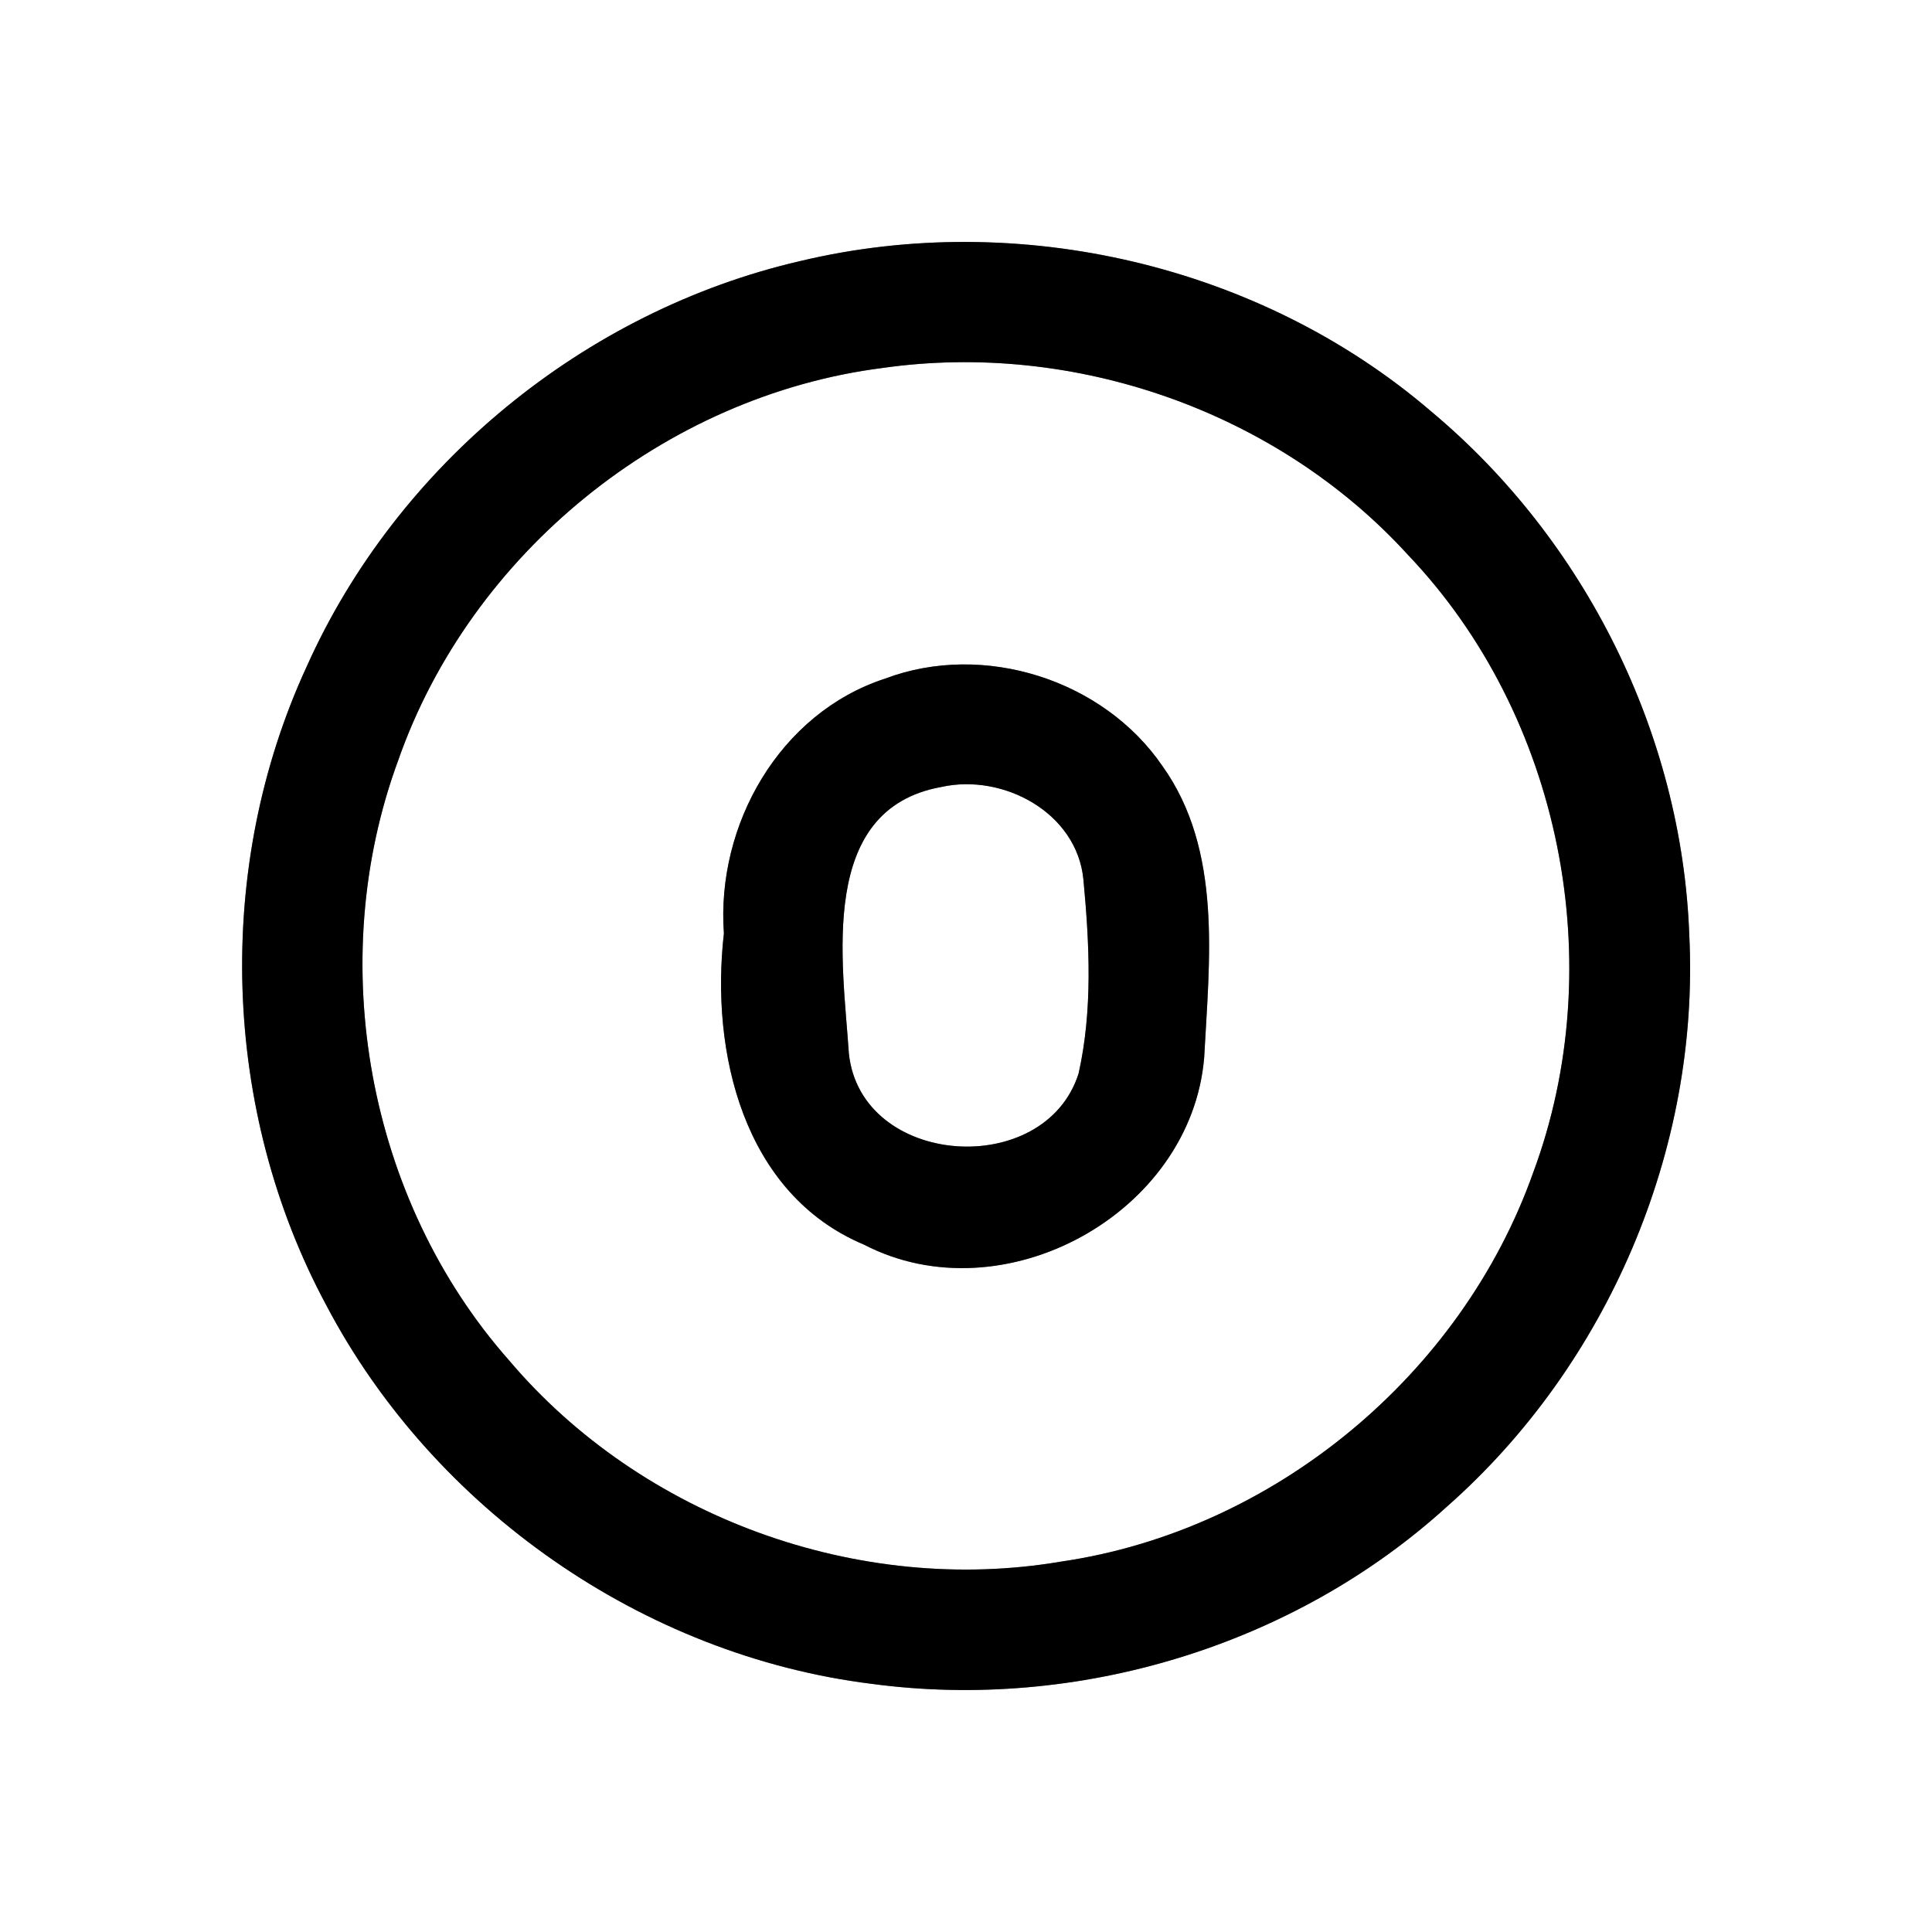 <?xml version="1.0" encoding="UTF-8" ?>
<!DOCTYPE svg PUBLIC "-//W3C//DTD SVG 1.1//EN" "http://www.w3.org/Graphics/SVG/1.1/DTD/svg11.dtd">
<svg width="64pt" height="64pt" viewBox="0 0 64 64" version="1.1" xmlns="http://www.w3.org/2000/svg">
<rect x="0" y="0" width="64" height="64" fill="#808080" stroke="none"/>
<g id="#ffffffff">
<path fill="#ffffff" opacity="1.00" d=" M 0.00 0.00 L 64.00 0.00 L 64.00 64.00 L 0.00 64.00 L 0.00 0.00 M 26.50 8.65 C 19.37 10.30 13.15 15.40 10.16 22.08 C 7.09 28.73 7.34 36.79 10.81 43.24 C 14.36 49.99 21.30 54.84 28.88 55.78 C 35.68 56.69 42.85 54.53 47.93 49.91 C 53.25 45.22 56.31 38.08 55.96 30.98 C 55.72 24.33 52.51 17.89 47.41 13.63 C 41.75 8.77 33.73 6.92 26.50 8.65 Z" />
<path fill="#ffffff" opacity="1.00" d=" M 29.23 12.19 C 35.59 11.28 42.31 13.63 46.64 18.38 C 51.72 23.71 53.35 31.95 50.79 38.84 C 48.41 45.55 42.20 50.70 35.15 51.73 C 28.44 52.87 21.26 50.26 16.86 45.06 C 12.16 39.74 10.74 31.84 13.19 25.19 C 15.59 18.33 22.02 13.11 29.23 12.19 M 29.32 22.48 C 25.82 23.62 23.72 27.33 23.98 30.92 C 23.53 34.85 24.62 39.55 28.62 41.23 C 33.23 43.62 39.46 40.21 39.89 35.03 C 40.06 31.81 40.50 28.17 38.51 25.38 C 36.55 22.51 32.58 21.25 29.32 22.48 Z" />
<path fill="#ffffff" opacity="1.00" d=" M 31.18 26.07 C 33.23 25.61 35.68 26.92 35.89 29.14 C 36.09 31.27 36.20 33.46 35.73 35.56 C 34.61 39.09 28.52 38.67 28.12 34.90 C 27.92 31.87 27.07 26.81 31.18 26.07 Z" />
</g>
<g id="#000000ff">
<path fill="#000000" opacity="1.00" d=" M 26.50 8.65 C 33.73 6.92 41.75 8.77 47.41 13.63 C 52.51 17.89 55.72 24.33 55.96 30.98 C 56.31 38.08 53.25 45.22 47.93 49.91 C 42.85 54.53 35.68 56.69 28.88 55.78 C 21.30 54.84 14.36 49.99 10.81 43.24 C 7.34 36.79 7.09 28.73 10.16 22.08 C 13.15 15.40 19.37 10.30 26.50 8.65 M 29.23 12.19 C 22.02 13.11 15.59 18.33 13.19 25.19 C 10.74 31.84 12.16 39.74 16.86 45.06 C 21.26 50.26 28.44 52.87 35.15 51.73 C 42.20 50.70 48.41 45.55 50.79 38.84 C 53.35 31.95 51.72 23.71 46.64 18.38 C 42.31 13.63 35.59 11.28 29.23 12.19 Z" />
<path fill="#000000" opacity="1.00" d=" M 29.32 22.48 C 32.58 21.25 36.55 22.51 38.51 25.38 C 40.50 28.17 40.06 31.81 39.89 35.03 C 39.46 40.21 33.23 43.62 28.62 41.23 C 24.62 39.55 23.53 34.85 23.98 30.92 C 23.72 27.33 25.82 23.62 29.32 22.48 M 31.18 26.07 C 27.07 26.81 27.92 31.87 28.12 34.90 C 28.52 38.67 34.61 39.09 35.73 35.56 C 36.20 33.46 36.09 31.27 35.89 29.14 C 35.68 26.92 33.23 25.61 31.18 26.07 Z" />
</g>
</svg>
